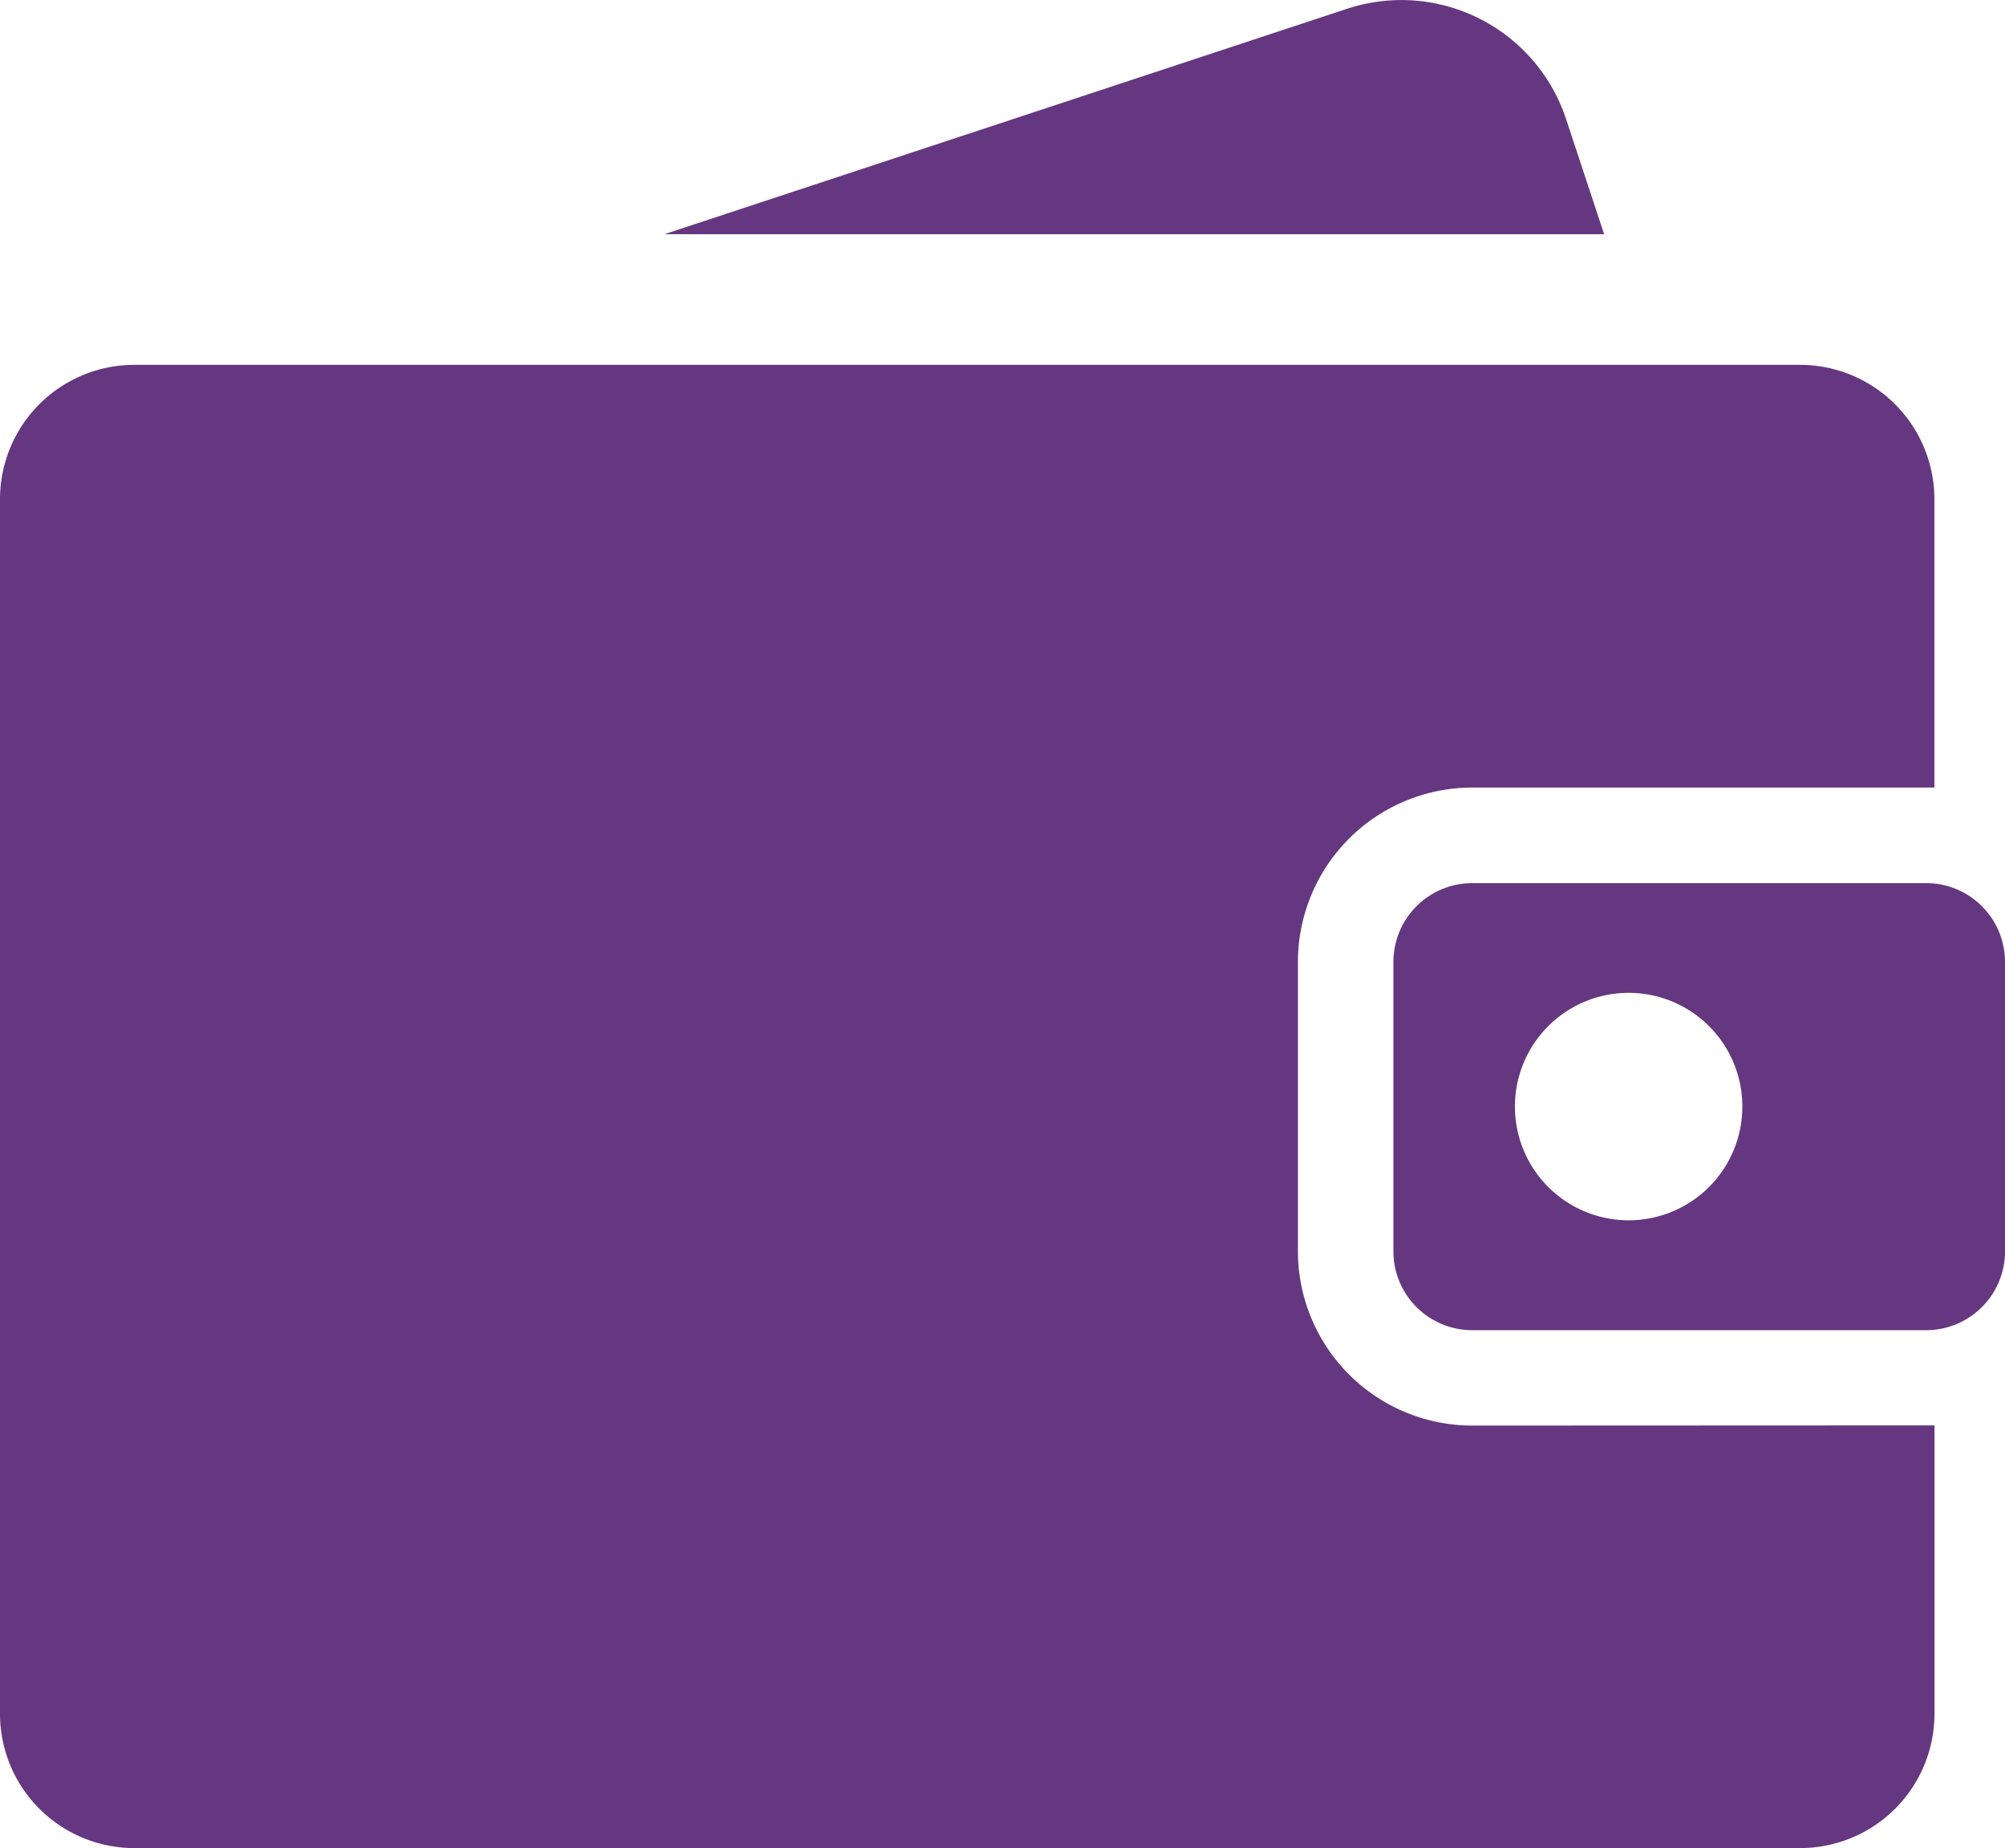 <svg xmlns="http://www.w3.org/2000/svg" width="21.352" height="19.678" viewBox="0 0 21.352 19.678">
  <g id="XMLID_830_" transform="translate(0 -17.969)">
    <g id="Group_11960" data-name="Group 11960" transform="translate(0 17.969)">
      <g id="Group_11959" data-name="Group 11959" transform="translate(0 0)">
        <path id="Path_24675" data-name="Path 24675" d="M15.678,112.782h0a1.858,1.858,0,0,1-1.856-1.856v-3.082a1.858,1.858,0,0,1,1.856-1.856h4.835l.087,0v-3.07a1.431,1.431,0,0,0-1.431-1.431H1.431A1.431,1.431,0,0,0,0,102.922v12.928a1.431,1.431,0,0,0,1.431,1.431H19.17a1.431,1.431,0,0,0,1.431-1.431v-3.07l-.087,0Z" transform="translate(0 -97.602)" fill="#653780"/>
        <path id="Path_24676" data-name="Path 24676" d="M324.349,219.925h-4.835a.839.839,0,0,0-.839.839v3.082a.839.839,0,0,0,.839.839h4.835a.839.839,0,0,0,.839-.839v-3.082A.839.839,0,0,0,324.349,219.925Zm-3.169,3.59a1.211,1.211,0,1,1,1.211-1.211A1.211,1.211,0,0,1,321.18,223.515Z" transform="translate(-303.836 -210.521)" fill="#653780"/>
        <path id="Path_24677" data-name="Path 24677" d="M161.56,19.238a1.847,1.847,0,0,0-2.334-1.175l-7.269,2.4h10.008Z" transform="translate(-144.882 -17.969)" fill="#653780"/>
      </g>
    </g>
  </g>
</svg>
